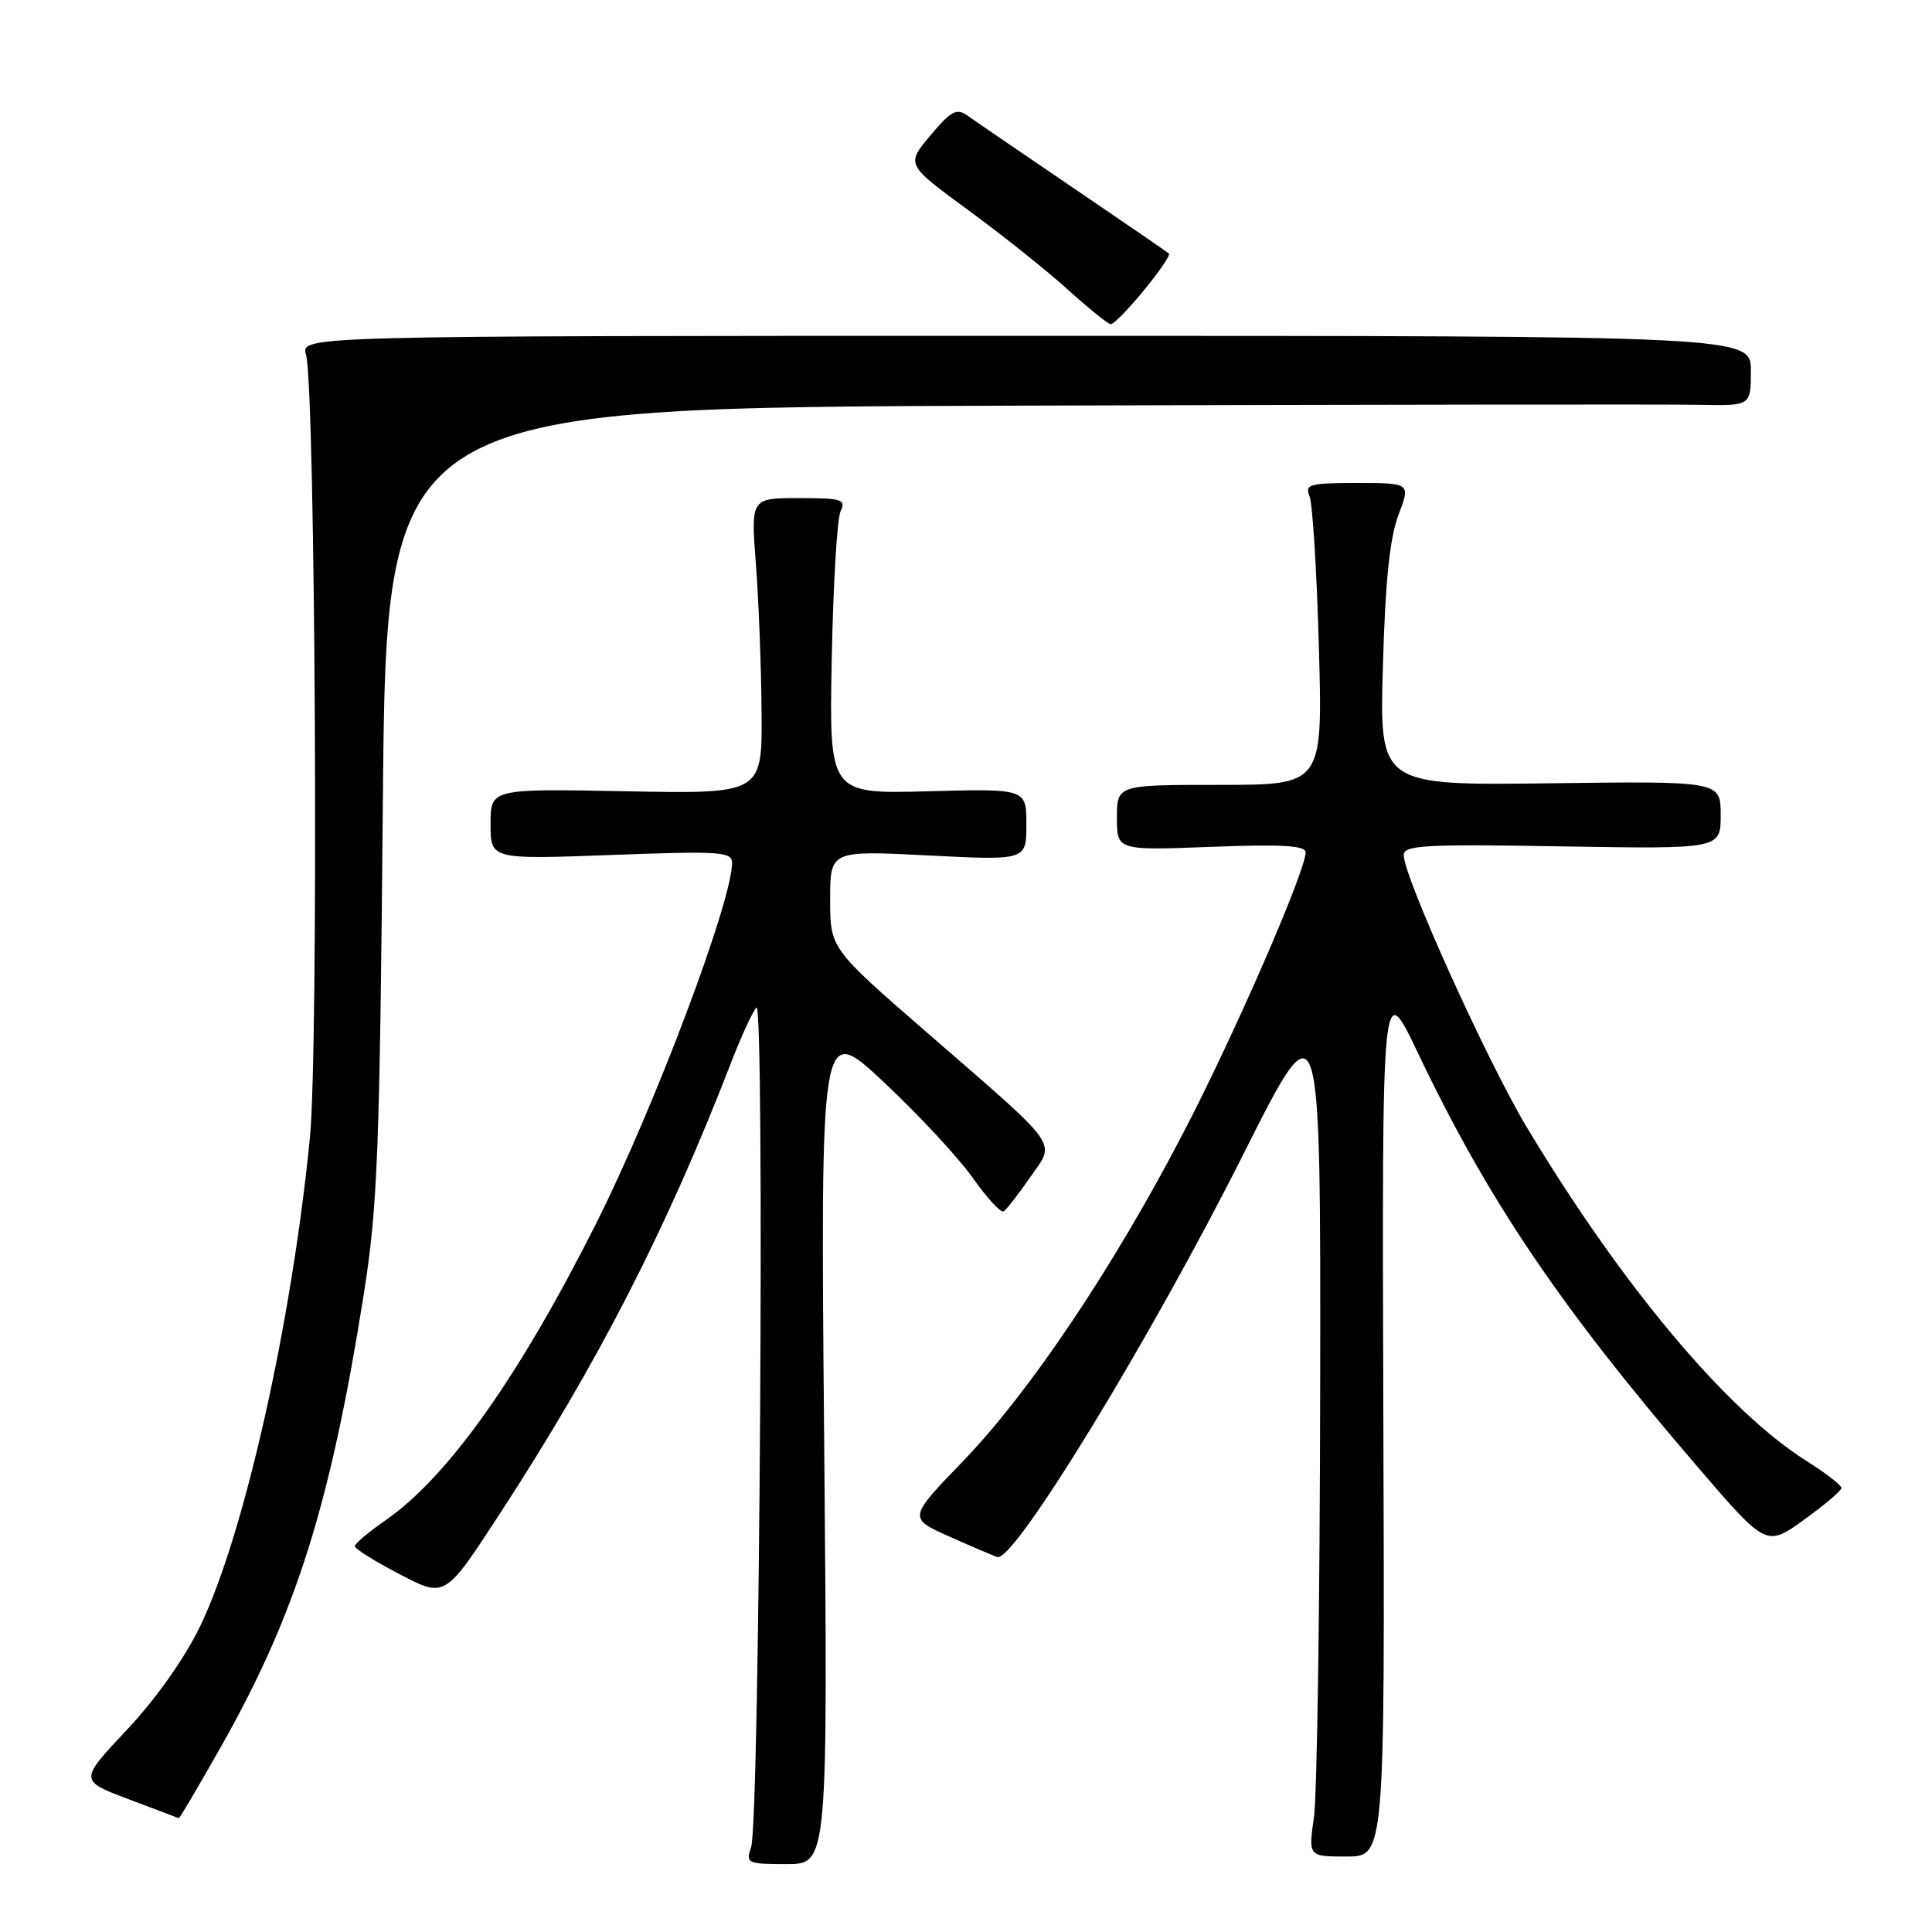 <?xml version="1.0" encoding="UTF-8" standalone="no"?>
<!DOCTYPE svg PUBLIC "-//W3C//DTD SVG 1.1//EN" "http://www.w3.org/Graphics/SVG/1.1/DTD/svg11.dtd" >
<svg xmlns="http://www.w3.org/2000/svg" xmlns:xlink="http://www.w3.org/1999/xlink" version="1.1" viewBox="0 0 256 256">
 <g >
 <path fill="currentColor"
d=" M 109.21 191.26 C 108.71 135.52 108.71 135.52 117.11 143.39 C 121.72 147.71 127.03 153.43 128.91 156.09 C 130.78 158.75 132.62 160.74 132.99 160.51 C 133.36 160.28 134.93 158.26 136.48 156.03 C 139.88 151.12 140.84 152.47 122.82 136.81 C 110.00 125.67 110.00 125.67 110.00 119.18 C 110.00 112.69 110.00 112.69 123.00 113.35 C 136.00 114.01 136.00 114.01 136.00 109.25 C 136.00 104.50 136.00 104.50 122.94 104.85 C 109.87 105.20 109.87 105.20 110.21 87.35 C 110.40 77.53 110.92 68.71 111.38 67.75 C 112.13 66.18 111.56 66.00 105.85 66.00 C 99.49 66.00 99.49 66.00 100.16 74.75 C 100.53 79.56 100.87 88.38 100.91 94.35 C 101.00 105.19 101.00 105.19 83.00 104.85 C 65.00 104.50 65.00 104.50 65.00 109.19 C 65.00 113.88 65.00 113.88 81.00 113.29 C 95.41 112.75 97.00 112.85 97.00 114.33 C 97.00 119.46 86.72 146.73 79.00 162.10 C 68.80 182.39 59.35 195.72 51.09 201.44 C 48.84 203.00 47.00 204.55 47.01 204.89 C 47.01 205.22 49.70 206.90 52.99 208.61 C 58.96 211.73 58.96 211.73 66.11 200.76 C 79.28 180.56 88.36 162.84 96.99 140.50 C 98.27 137.20 99.73 134.05 100.23 133.50 C 101.34 132.29 100.66 241.43 99.53 244.75 C 98.80 246.90 99.00 247.00 104.23 247.00 C 109.70 247.00 109.70 247.00 109.21 191.26 Z  M 183.30 187.75 C 183.11 129.50 183.11 129.50 187.90 139.56 C 197.16 159.00 206.69 173.12 224.88 194.30 C 234.04 204.97 234.04 204.97 239.02 201.39 C 241.76 199.42 244.00 197.52 244.00 197.16 C 244.00 196.80 241.88 195.16 239.29 193.53 C 228.76 186.87 214.84 170.26 202.30 149.35 C 197.07 140.64 186.00 116.17 186.00 113.32 C 186.00 111.99 188.69 111.84 207.00 112.15 C 228.00 112.50 228.00 112.50 228.00 108.00 C 228.00 103.50 228.00 103.50 205.40 103.79 C 182.79 104.07 182.79 104.07 183.24 88.29 C 183.55 77.10 184.15 71.26 185.30 68.25 C 186.91 64.00 186.91 64.00 179.85 64.00 C 173.51 64.00 172.86 64.18 173.52 65.75 C 173.92 66.71 174.48 75.71 174.76 85.75 C 175.27 104.00 175.27 104.00 161.63 104.00 C 148.00 104.00 148.00 104.00 148.00 108.35 C 148.00 112.69 148.00 112.69 160.50 112.21 C 169.80 111.85 173.00 112.04 173.00 112.93 C 173.00 115.43 163.58 137.06 156.85 150.00 C 147.54 167.92 136.43 184.48 127.55 193.67 C 120.32 201.17 120.32 201.17 125.91 203.65 C 128.99 205.02 131.80 206.22 132.17 206.32 C 134.42 206.93 152.51 177.30 164.71 153.02 C 175.00 132.54 175.00 132.54 174.93 184.02 C 174.89 212.33 174.52 237.86 174.11 240.75 C 173.36 246.00 173.36 246.00 178.43 246.00 C 183.50 246.00 183.50 246.00 183.30 187.75 Z  M 29.39 231.25 C 39.24 213.80 43.79 199.33 48.20 171.50 C 50.03 159.95 50.32 152.66 50.73 106.25 C 51.20 54.00 51.20 54.00 134.85 53.75 C 180.86 53.61 221.54 53.56 225.25 53.64 C 232.00 53.77 232.00 53.77 232.00 49.14 C 232.00 44.50 232.00 44.50 135.93 44.50 C 39.86 44.50 39.86 44.50 40.55 47.00 C 41.80 51.54 42.24 138.69 41.07 150.68 C 38.67 175.26 32.34 203.46 26.52 215.48 C 24.46 219.74 20.65 225.14 16.81 229.21 C 10.50 235.93 10.50 235.93 17.00 238.39 C 20.58 239.74 23.59 240.88 23.69 240.92 C 23.80 240.97 26.36 236.61 29.39 231.25 Z  M 151.57 38.47 C 153.61 35.99 155.11 33.79 154.89 33.60 C 154.68 33.40 148.95 29.48 142.17 24.87 C 135.39 20.27 129.09 15.96 128.17 15.30 C 126.76 14.29 126.00 14.70 123.28 17.95 C 120.05 21.80 120.05 21.80 128.28 27.83 C 132.80 31.14 138.75 35.89 141.50 38.38 C 144.25 40.87 146.81 42.93 147.18 42.96 C 147.56 42.98 149.53 40.96 151.57 38.47 Z "/>
</g>
</svg>